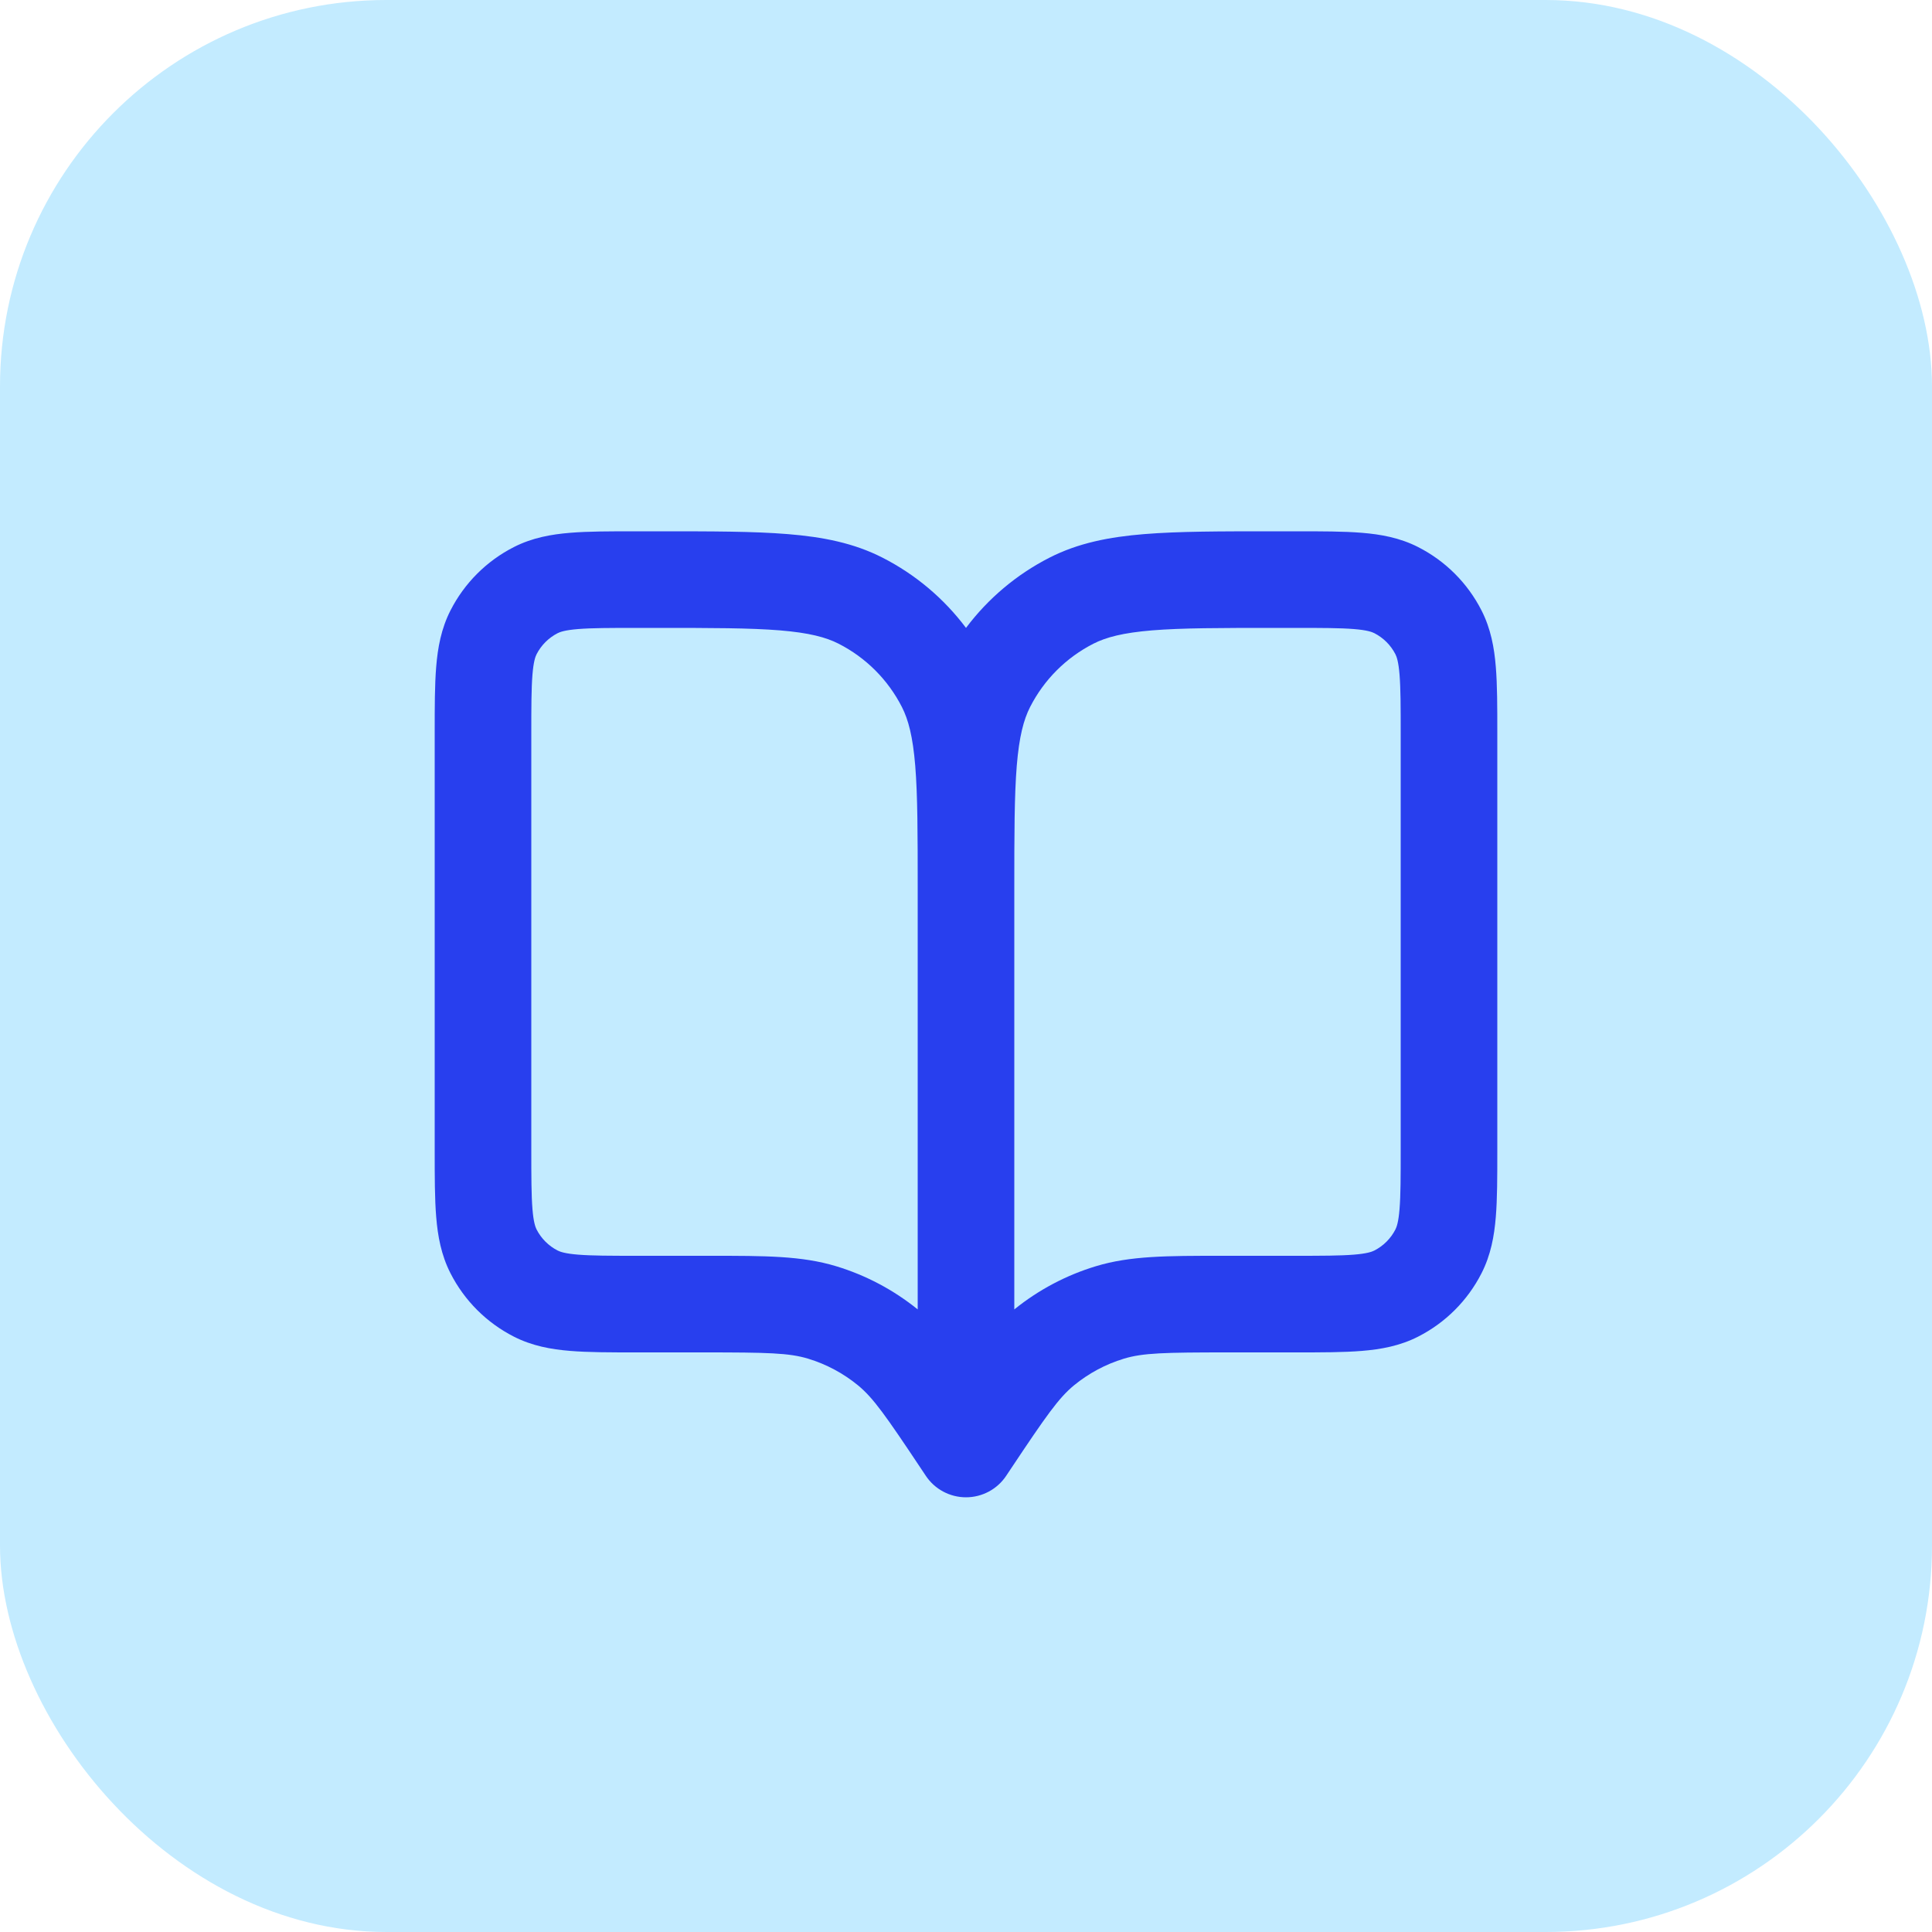 <svg xmlns="http://www.w3.org/2000/svg" width="40" height="40" viewBox="0 0 40 40" fill="none"><rect width="40" height="40" rx="8" fill="#C3EBFF"></rect><path fill-rule="evenodd" clip-rule="evenodd" d="M13.162 11L13.643 11C14.727 11 15.601 11 16.309 11.058C17.038 11.117 17.678 11.243 18.27 11.545C18.953 11.893 19.544 12.392 20 13C20.456 12.392 21.047 11.893 21.73 11.545C22.322 11.243 22.962 11.117 23.691 11.058C24.399 11 25.273 11 26.357 11L26.838 11C27.366 11 27.82 11 28.195 11.031C28.59 11.063 28.984 11.134 29.362 11.327C29.927 11.615 30.385 12.073 30.673 12.638C30.866 13.016 30.937 13.41 30.969 13.805C31 14.18 31 14.634 31 15.161V23.839C31 24.366 31 24.82 30.969 25.195C30.937 25.59 30.866 25.984 30.673 26.362C30.385 26.927 29.927 27.385 29.362 27.673C28.984 27.866 28.59 27.937 28.195 27.969C27.82 28 27.366 28 26.839 28H25.425C24.111 28 23.662 28.01 23.269 28.13C22.892 28.244 22.541 28.432 22.236 28.682C21.919 28.943 21.661 29.311 20.932 30.405L20.832 30.555C20.647 30.833 20.334 31 20 31C19.666 31 19.353 30.833 19.168 30.555L19.068 30.405C18.339 29.311 18.081 28.943 17.764 28.682C17.459 28.432 17.108 28.244 16.731 28.13C16.338 28.01 15.889 28 14.575 28H13.161C12.634 28 12.18 28 11.805 27.969C11.41 27.937 11.016 27.866 10.638 27.673C10.073 27.385 9.615 26.927 9.327 26.362C9.134 25.984 9.063 25.59 9.031 25.195C9 24.82 9 24.366 9 23.838V15.162C9 14.634 9 14.18 9.031 13.805C9.063 13.41 9.134 13.016 9.327 12.638C9.615 12.073 10.073 11.615 10.638 11.327C11.016 11.134 11.41 11.063 11.805 11.031C12.18 11 12.634 11 13.162 11ZM19 18.4C19 17.263 18.999 16.471 18.949 15.854C18.899 15.249 18.807 14.901 18.673 14.638C18.385 14.073 17.927 13.615 17.362 13.327C17.099 13.193 16.751 13.101 16.146 13.051C15.529 13.001 14.737 13 13.6 13H13.2C12.623 13 12.251 13.001 11.968 13.024C11.696 13.046 11.595 13.084 11.546 13.109C11.358 13.205 11.205 13.358 11.109 13.546C11.084 13.595 11.046 13.696 11.024 13.968C11.001 14.251 11 14.623 11 15.2V23.8C11 24.377 11.001 24.749 11.024 25.032C11.046 25.304 11.084 25.404 11.109 25.454C11.205 25.642 11.358 25.795 11.546 25.891C11.595 25.916 11.696 25.954 11.968 25.976C12.251 25.999 12.623 26 13.2 26H14.575C14.625 26 14.674 26 14.722 26C15.832 26 16.599 25.999 17.312 26.216C17.927 26.402 18.5 26.706 19 27.11V18.4ZM21 27.11C21.5 26.706 22.073 26.402 22.688 26.216C23.401 25.999 24.168 26 25.278 26C25.326 26 25.375 26 25.425 26H26.8C27.377 26 27.749 25.999 28.032 25.976C28.304 25.954 28.405 25.916 28.454 25.891C28.642 25.795 28.795 25.642 28.891 25.454C28.916 25.404 28.954 25.304 28.976 25.032C28.999 24.749 29 24.377 29 23.8V15.2C29 14.623 28.999 14.251 28.976 13.968C28.954 13.696 28.916 13.595 28.891 13.546C28.795 13.358 28.642 13.205 28.454 13.109C28.405 13.084 28.304 13.046 28.032 13.024C27.749 13.001 27.377 13 26.8 13H26.4C25.263 13 24.471 13.001 23.854 13.051C23.249 13.101 22.901 13.193 22.638 13.327C22.073 13.615 21.615 14.073 21.327 14.638C21.193 14.901 21.101 15.249 21.051 15.854C21.001 16.471 21 17.263 21 18.4V27.11Z" fill="#283FEE"></path></svg>